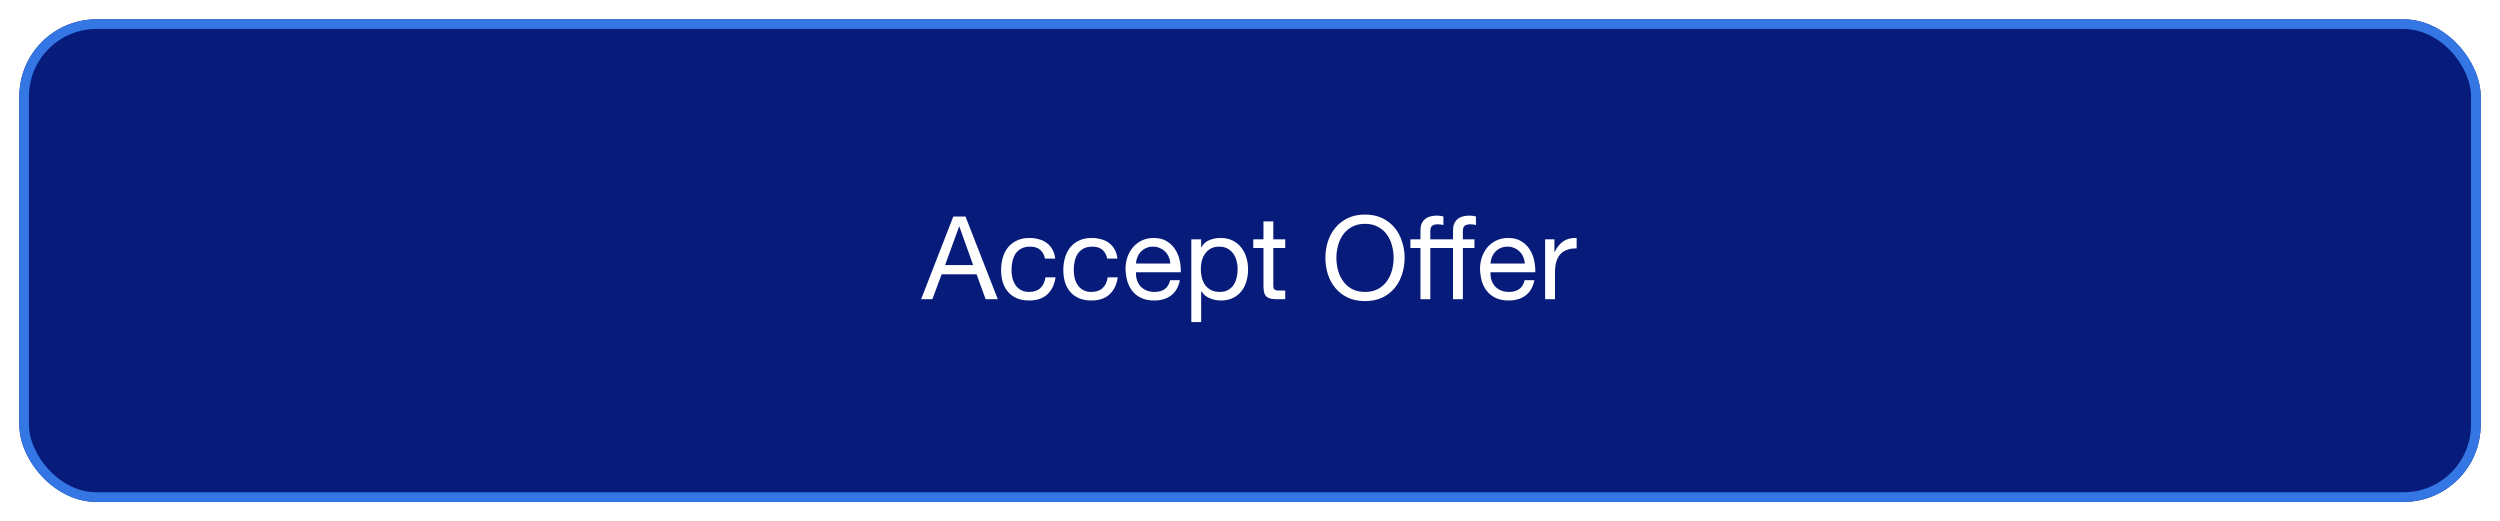 <svg width="259" height="54" viewBox="0 0 259 54" fill="none" xmlns="http://www.w3.org/2000/svg">
<g filter="url(#filter0_d_8864_14213)">
<rect x="2" y="1" width="255" height="50" rx="8" fill="#071B7B"/>
<rect x="2.5" y="1.5" width="254" height="49" rx="7.5" stroke="#3477E4"/>
<path d="M97.912 26.46H100.816L99.388 22.464H99.364L97.912 26.46ZM98.764 21.432H100.024L103.372 30H102.112L101.176 27.42H97.552L96.592 30H95.428L98.764 21.432ZM108.261 25.788C108.181 25.396 108.013 25.092 107.757 24.876C107.501 24.66 107.157 24.552 106.725 24.552C106.357 24.552 106.049 24.62 105.801 24.756C105.553 24.892 105.353 25.072 105.201 25.296C105.057 25.52 104.953 25.78 104.889 26.076C104.825 26.364 104.793 26.664 104.793 26.976C104.793 27.264 104.825 27.544 104.889 27.816C104.961 28.088 105.069 28.332 105.213 28.548C105.357 28.756 105.545 28.924 105.777 29.052C106.009 29.18 106.285 29.244 106.605 29.244C107.109 29.244 107.501 29.112 107.781 28.848C108.069 28.584 108.245 28.212 108.309 27.732H109.353C109.241 28.5 108.953 29.092 108.489 29.508C108.033 29.924 107.409 30.132 106.617 30.132C106.145 30.132 105.725 30.056 105.357 29.904C104.997 29.752 104.693 29.536 104.445 29.256C104.205 28.976 104.021 28.644 103.893 28.26C103.773 27.868 103.713 27.44 103.713 26.976C103.713 26.512 103.773 26.08 103.893 25.68C104.013 25.272 104.193 24.92 104.433 24.624C104.681 24.32 104.989 24.084 105.357 23.916C105.725 23.74 106.153 23.652 106.641 23.652C106.993 23.652 107.321 23.696 107.625 23.784C107.937 23.864 108.209 23.992 108.441 24.168C108.681 24.344 108.877 24.568 109.029 24.84C109.181 25.104 109.277 25.42 109.317 25.788H108.261ZM114.707 25.788C114.627 25.396 114.459 25.092 114.203 24.876C113.947 24.66 113.603 24.552 113.171 24.552C112.803 24.552 112.495 24.62 112.247 24.756C111.999 24.892 111.799 25.072 111.647 25.296C111.503 25.52 111.399 25.78 111.335 26.076C111.271 26.364 111.239 26.664 111.239 26.976C111.239 27.264 111.271 27.544 111.335 27.816C111.407 28.088 111.515 28.332 111.659 28.548C111.803 28.756 111.991 28.924 112.223 29.052C112.455 29.18 112.731 29.244 113.051 29.244C113.555 29.244 113.947 29.112 114.227 28.848C114.515 28.584 114.691 28.212 114.755 27.732H115.799C115.687 28.5 115.399 29.092 114.935 29.508C114.479 29.924 113.855 30.132 113.063 30.132C112.591 30.132 112.171 30.056 111.803 29.904C111.443 29.752 111.139 29.536 110.891 29.256C110.651 28.976 110.467 28.644 110.339 28.26C110.219 27.868 110.159 27.44 110.159 26.976C110.159 26.512 110.219 26.08 110.339 25.68C110.459 25.272 110.639 24.92 110.879 24.624C111.127 24.32 111.435 24.084 111.803 23.916C112.171 23.74 112.599 23.652 113.087 23.652C113.439 23.652 113.767 23.696 114.071 23.784C114.383 23.864 114.655 23.992 114.887 24.168C115.127 24.344 115.323 24.568 115.475 24.84C115.627 25.104 115.723 25.42 115.763 25.788H114.707ZM121.248 26.304C121.232 26.064 121.176 25.836 121.08 25.62C120.992 25.404 120.868 25.22 120.708 25.068C120.556 24.908 120.372 24.784 120.156 24.696C119.948 24.6 119.716 24.552 119.46 24.552C119.196 24.552 118.956 24.6 118.74 24.696C118.532 24.784 118.352 24.908 118.2 25.068C118.048 25.228 117.928 25.416 117.84 25.632C117.752 25.84 117.7 26.064 117.684 26.304H121.248ZM122.232 28.032C122.096 28.728 121.796 29.252 121.332 29.604C120.868 29.956 120.284 30.132 119.58 30.132C119.084 30.132 118.652 30.052 118.284 29.892C117.924 29.732 117.62 29.508 117.372 29.22C117.124 28.932 116.936 28.588 116.808 28.188C116.688 27.788 116.62 27.352 116.604 26.88C116.604 26.408 116.676 25.976 116.82 25.584C116.964 25.192 117.164 24.852 117.42 24.564C117.684 24.276 117.992 24.052 118.344 23.892C118.704 23.732 119.096 23.652 119.52 23.652C120.072 23.652 120.528 23.768 120.888 24C121.256 24.224 121.548 24.512 121.764 24.864C121.988 25.216 122.14 25.6 122.22 26.016C122.308 26.432 122.344 26.828 122.328 27.204H117.684C117.676 27.476 117.708 27.736 117.78 27.984C117.852 28.224 117.968 28.44 118.128 28.632C118.288 28.816 118.492 28.964 118.74 29.076C118.988 29.188 119.28 29.244 119.616 29.244C120.048 29.244 120.4 29.144 120.672 28.944C120.952 28.744 121.136 28.44 121.224 28.032H122.232ZM123.421 23.796H124.441V24.636H124.465C124.633 24.292 124.897 24.044 125.257 23.892C125.617 23.732 126.013 23.652 126.445 23.652C126.925 23.652 127.341 23.74 127.693 23.916C128.053 24.092 128.349 24.332 128.581 24.636C128.821 24.932 129.001 25.276 129.121 25.668C129.241 26.06 129.301 26.476 129.301 26.916C129.301 27.356 129.241 27.772 129.121 28.164C129.009 28.556 128.833 28.9 128.593 29.196C128.361 29.484 128.065 29.712 127.705 29.88C127.353 30.048 126.941 30.132 126.469 30.132C126.317 30.132 126.145 30.116 125.953 30.084C125.769 30.052 125.585 30 125.401 29.928C125.217 29.856 125.041 29.76 124.873 29.64C124.713 29.512 124.577 29.356 124.465 29.172H124.441V32.364H123.421V23.796ZM128.221 26.844C128.221 26.556 128.181 26.276 128.101 26.004C128.029 25.724 127.913 25.476 127.753 25.26C127.601 25.044 127.401 24.872 127.153 24.744C126.913 24.616 126.629 24.552 126.301 24.552C125.957 24.552 125.665 24.62 125.425 24.756C125.185 24.892 124.989 25.072 124.837 25.296C124.685 25.512 124.573 25.76 124.501 26.04C124.437 26.32 124.405 26.604 124.405 26.892C124.405 27.196 124.441 27.492 124.513 27.78C124.585 28.06 124.697 28.308 124.849 28.524C125.009 28.74 125.213 28.916 125.461 29.052C125.709 29.18 126.009 29.244 126.361 29.244C126.713 29.244 127.005 29.176 127.237 29.04C127.477 28.904 127.669 28.724 127.813 28.5C127.957 28.276 128.061 28.02 128.125 27.732C128.189 27.444 128.221 27.148 128.221 26.844ZM131.914 23.796H133.15V24.696H131.914V28.548C131.914 28.668 131.922 28.764 131.938 28.836C131.962 28.908 132.002 28.964 132.058 29.004C132.114 29.044 132.19 29.072 132.286 29.088C132.39 29.096 132.522 29.1 132.682 29.1H133.15V30H132.37C132.106 30 131.878 29.984 131.686 29.952C131.502 29.912 131.35 29.844 131.23 29.748C131.118 29.652 131.034 29.516 130.978 29.34C130.922 29.164 130.894 28.932 130.894 28.644V24.696H129.838V23.796H130.894V21.936H131.914V23.796ZM138.451 25.716C138.451 26.148 138.507 26.576 138.619 27C138.731 27.416 138.907 27.792 139.147 28.128C139.387 28.464 139.695 28.736 140.071 28.944C140.447 29.144 140.895 29.244 141.415 29.244C141.935 29.244 142.383 29.144 142.759 28.944C143.135 28.736 143.443 28.464 143.683 28.128C143.923 27.792 144.099 27.416 144.211 27C144.323 26.576 144.379 26.148 144.379 25.716C144.379 25.284 144.323 24.86 144.211 24.444C144.099 24.02 143.923 23.64 143.683 23.304C143.443 22.968 143.135 22.7 142.759 22.5C142.383 22.292 141.935 22.188 141.415 22.188C140.895 22.188 140.447 22.292 140.071 22.5C139.695 22.7 139.387 22.968 139.147 23.304C138.907 23.64 138.731 24.02 138.619 24.444C138.507 24.86 138.451 25.284 138.451 25.716ZM137.311 25.716C137.311 25.132 137.395 24.572 137.563 24.036C137.739 23.492 137.999 23.012 138.343 22.596C138.687 22.18 139.115 21.848 139.627 21.6C140.139 21.352 140.735 21.228 141.415 21.228C142.095 21.228 142.691 21.352 143.203 21.6C143.715 21.848 144.143 22.18 144.487 22.596C144.831 23.012 145.087 23.492 145.255 24.036C145.431 24.572 145.519 25.132 145.519 25.716C145.519 26.3 145.431 26.864 145.255 27.408C145.087 27.944 144.831 28.42 144.487 28.836C144.143 29.252 143.715 29.584 143.203 29.832C142.691 30.072 142.095 30.192 141.415 30.192C140.735 30.192 140.139 30.072 139.627 29.832C139.115 29.584 138.687 29.252 138.343 28.836C137.999 28.42 137.739 27.944 137.563 27.408C137.395 26.864 137.311 26.3 137.311 25.716ZM150.533 24.696H148.181V30H147.161V24.696H146.117V23.796H147.161V22.872C147.161 22.368 147.305 21.988 147.593 21.732C147.889 21.468 148.317 21.336 148.877 21.336C148.973 21.336 149.081 21.344 149.201 21.36C149.329 21.376 149.441 21.4 149.537 21.432V22.32C149.449 22.288 149.353 22.268 149.249 22.26C149.145 22.244 149.049 22.236 148.961 22.236C148.713 22.236 148.521 22.284 148.385 22.38C148.249 22.476 148.181 22.66 148.181 22.932V23.796H150.533V22.872C150.533 22.368 150.677 21.988 150.965 21.732C151.261 21.468 151.689 21.336 152.249 21.336C152.345 21.336 152.453 21.344 152.573 21.36C152.701 21.376 152.813 21.4 152.909 21.432V22.32C152.821 22.288 152.725 22.268 152.621 22.26C152.517 22.244 152.421 22.236 152.333 22.236C152.085 22.236 151.893 22.284 151.757 22.38C151.621 22.476 151.553 22.66 151.553 22.932V23.796H152.753V24.696H151.553V30H150.533V24.696ZM157.974 26.304C157.958 26.064 157.902 25.836 157.806 25.62C157.718 25.404 157.594 25.22 157.434 25.068C157.282 24.908 157.098 24.784 156.882 24.696C156.674 24.6 156.442 24.552 156.186 24.552C155.922 24.552 155.682 24.6 155.466 24.696C155.258 24.784 155.078 24.908 154.926 25.068C154.774 25.228 154.654 25.416 154.566 25.632C154.478 25.84 154.426 26.064 154.41 26.304H157.974ZM158.958 28.032C158.822 28.728 158.522 29.252 158.058 29.604C157.594 29.956 157.01 30.132 156.306 30.132C155.81 30.132 155.378 30.052 155.01 29.892C154.65 29.732 154.346 29.508 154.098 29.22C153.85 28.932 153.662 28.588 153.534 28.188C153.414 27.788 153.346 27.352 153.33 26.88C153.33 26.408 153.402 25.976 153.546 25.584C153.69 25.192 153.89 24.852 154.146 24.564C154.41 24.276 154.718 24.052 155.07 23.892C155.43 23.732 155.822 23.652 156.246 23.652C156.798 23.652 157.254 23.768 157.614 24C157.982 24.224 158.274 24.512 158.49 24.864C158.714 25.216 158.866 25.6 158.946 26.016C159.034 26.432 159.07 26.828 159.054 27.204H154.41C154.402 27.476 154.434 27.736 154.506 27.984C154.578 28.224 154.694 28.44 154.854 28.632C155.014 28.816 155.218 28.964 155.466 29.076C155.714 29.188 156.006 29.244 156.342 29.244C156.774 29.244 157.126 29.144 157.398 28.944C157.678 28.744 157.862 28.44 157.95 28.032H158.958ZM160.076 23.796H161.036V25.104H161.06C161.308 24.6 161.612 24.228 161.972 23.988C162.332 23.748 162.788 23.636 163.34 23.652V24.732C162.932 24.732 162.584 24.788 162.296 24.9C162.008 25.012 161.776 25.176 161.6 25.392C161.424 25.608 161.296 25.872 161.216 26.184C161.136 26.488 161.096 26.84 161.096 27.24V30H160.076V23.796Z" fill="white"/>
</g>
<defs>
<filter id="filter0_d_8864_14213" x="0" y="0" width="259" height="54" filterUnits="userSpaceOnUse" color-interpolation-filters="sRGB">
<feFlood flood-opacity="0" result="BackgroundImageFix"/>
<feColorMatrix in="SourceAlpha" type="matrix" values="0 0 0 0 0 0 0 0 0 0 0 0 0 0 0 0 0 0 127 0" result="hardAlpha"/>
<feOffset dy="1"/>
<feGaussianBlur stdDeviation="1"/>
<feColorMatrix type="matrix" values="0 0 0 0 0.063 0 0 0 0 0.094 0 0 0 0 0.157 0 0 0 0.05 0"/>
<feBlend mode="normal" in2="BackgroundImageFix" result="effect1_dropShadow_8864_14213"/>
<feBlend mode="normal" in="SourceGraphic" in2="effect1_dropShadow_8864_14213" result="shape"/>
</filter>
</defs>
</svg>
